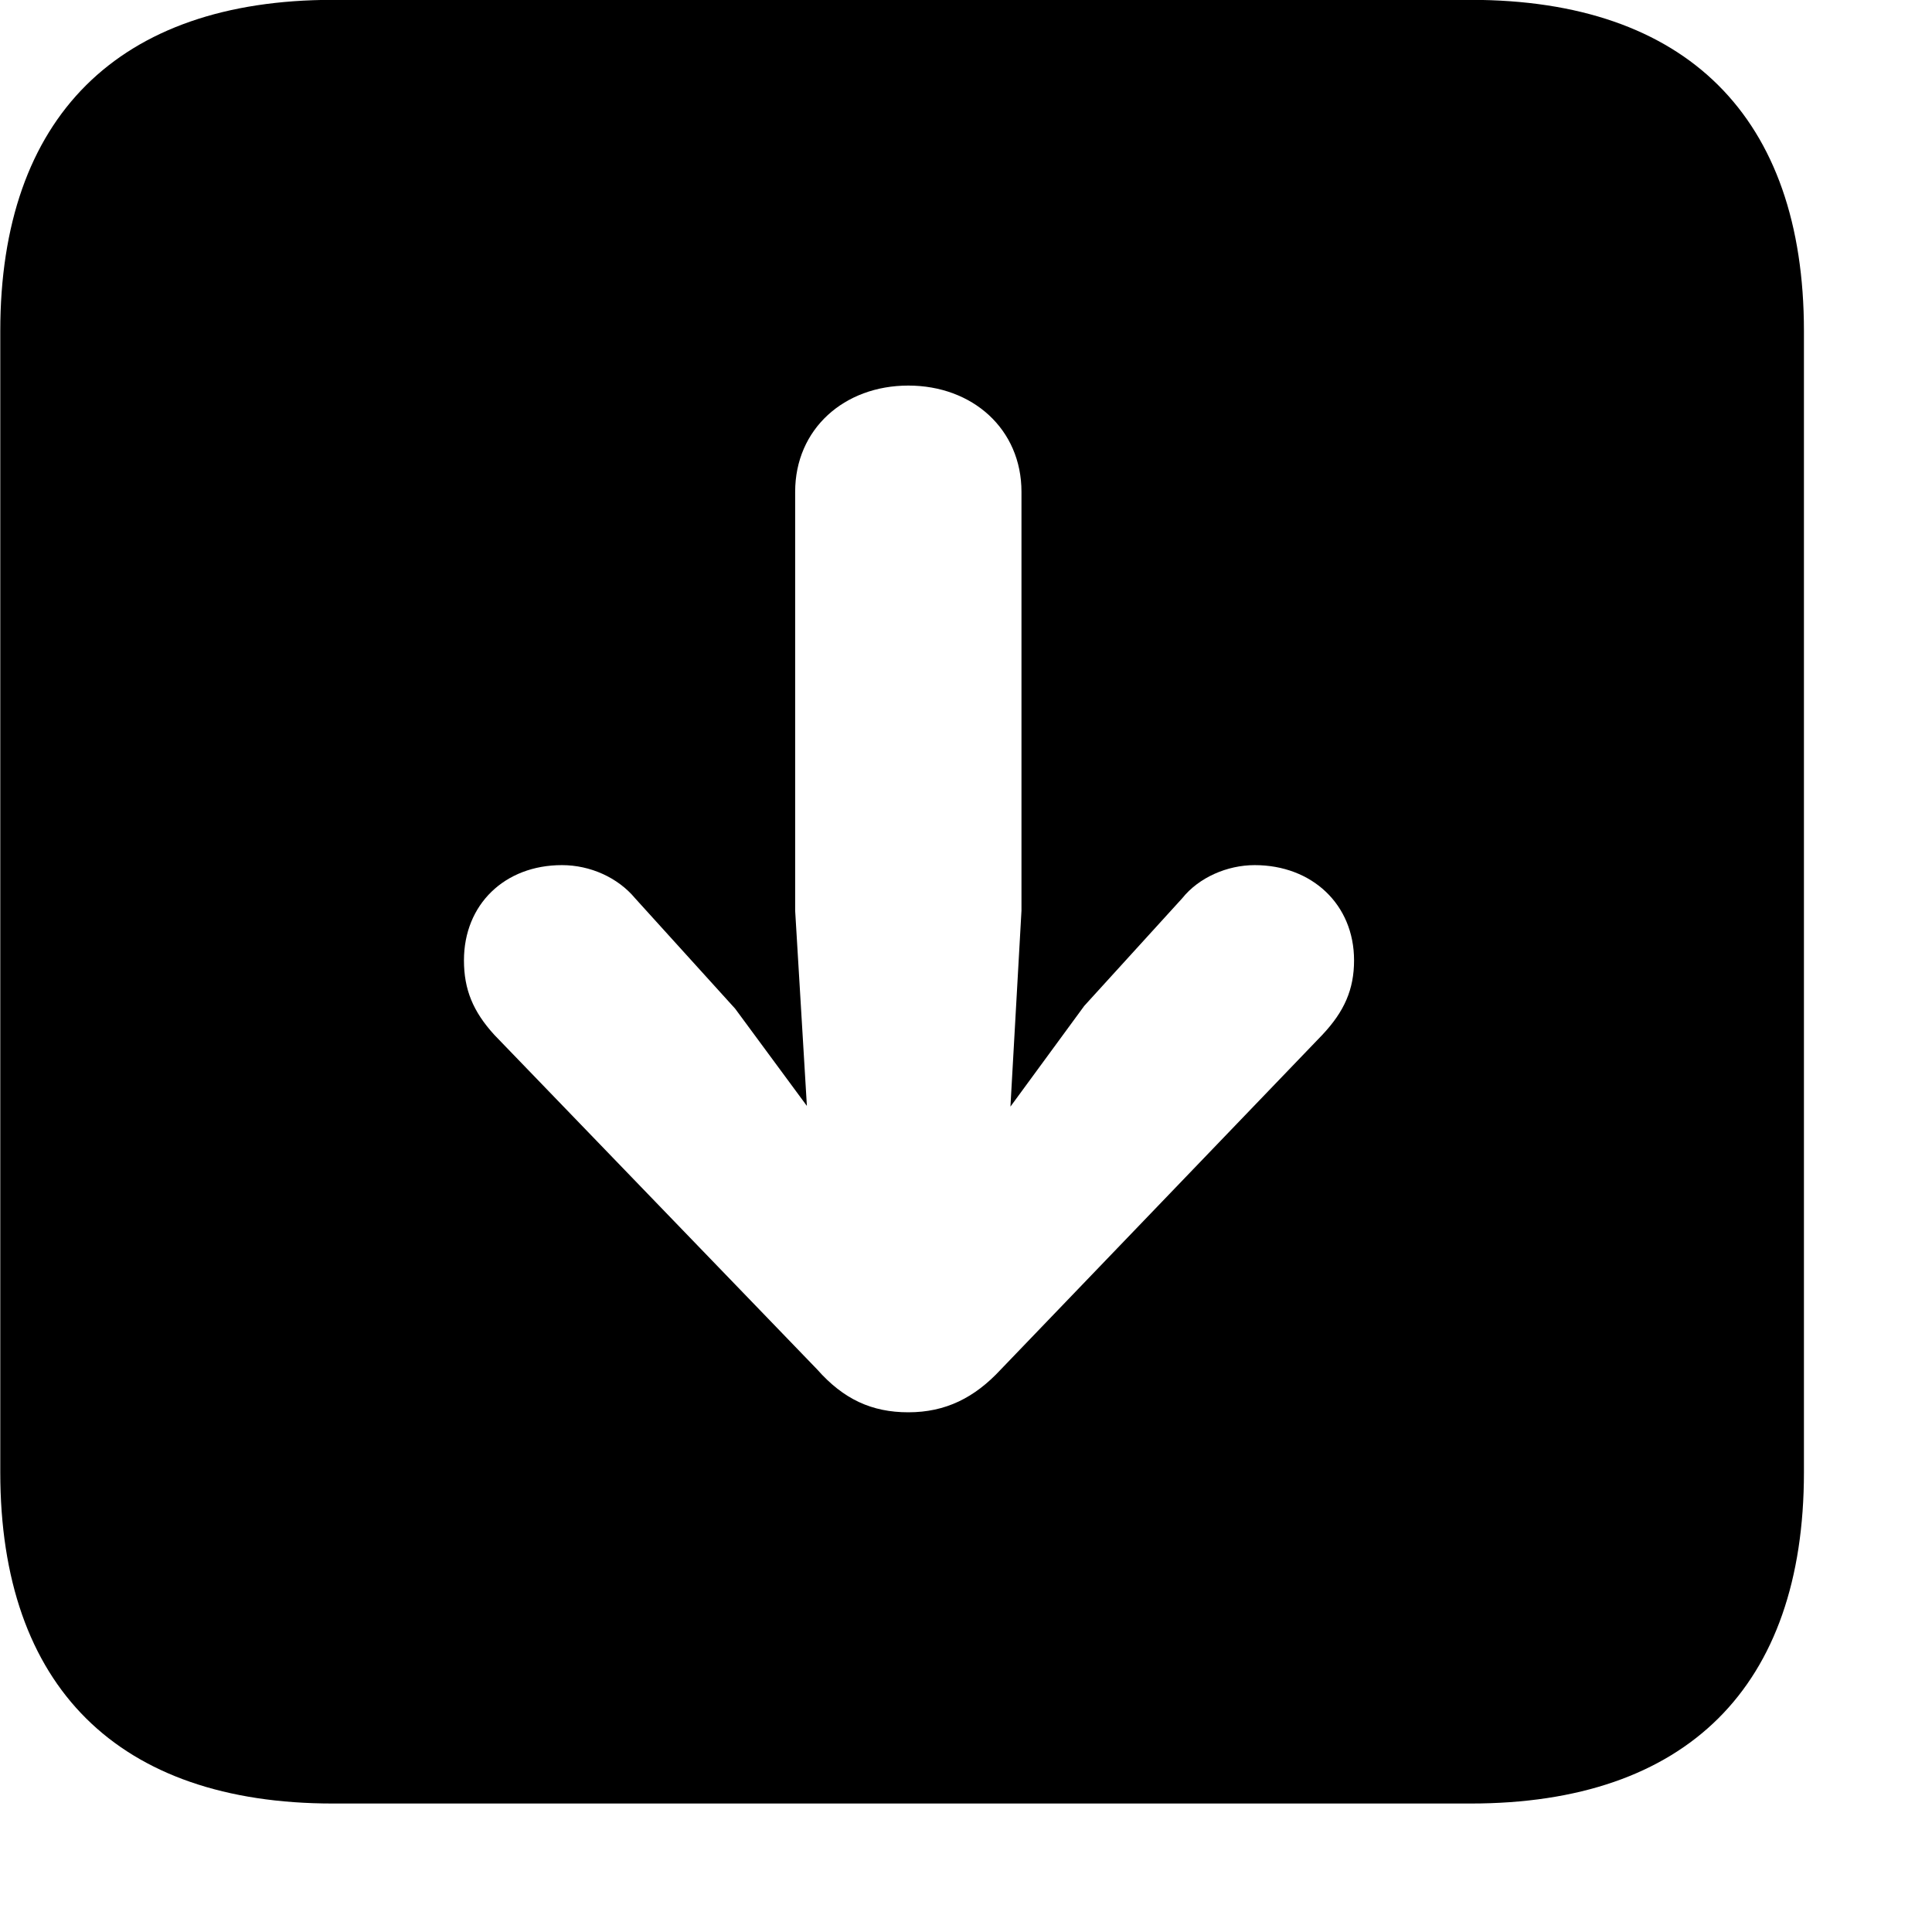 <svg xmlns="http://www.w3.org/2000/svg" viewBox="0 0 28 28" width="28" height="28">
  <path d="M4.824 26.138H21.314C24.444 26.138 26.144 24.448 26.144 21.338V4.798C26.144 1.698 24.444 -0.002 21.314 -0.002H4.824C1.714 -0.002 0.004 1.698 0.004 4.798V21.338C0.004 24.448 1.714 26.138 4.824 26.138ZM13.164 5.588C14.094 5.588 14.804 6.218 14.804 7.128V13.198L14.644 16.038L15.714 14.578L17.134 13.018C17.374 12.718 17.784 12.538 18.184 12.538C19.014 12.538 19.624 13.108 19.624 13.918C19.624 14.338 19.484 14.658 19.164 14.998L14.504 19.848C14.124 20.258 13.704 20.468 13.164 20.468C12.634 20.468 12.224 20.278 11.844 19.848L7.164 14.998C6.854 14.658 6.724 14.338 6.724 13.918C6.724 13.108 7.314 12.538 8.144 12.538C8.554 12.538 8.954 12.718 9.204 13.018L10.654 14.618L11.694 16.028L11.524 13.198V7.128C11.524 6.218 12.234 5.588 13.164 5.588Z" />
</svg>